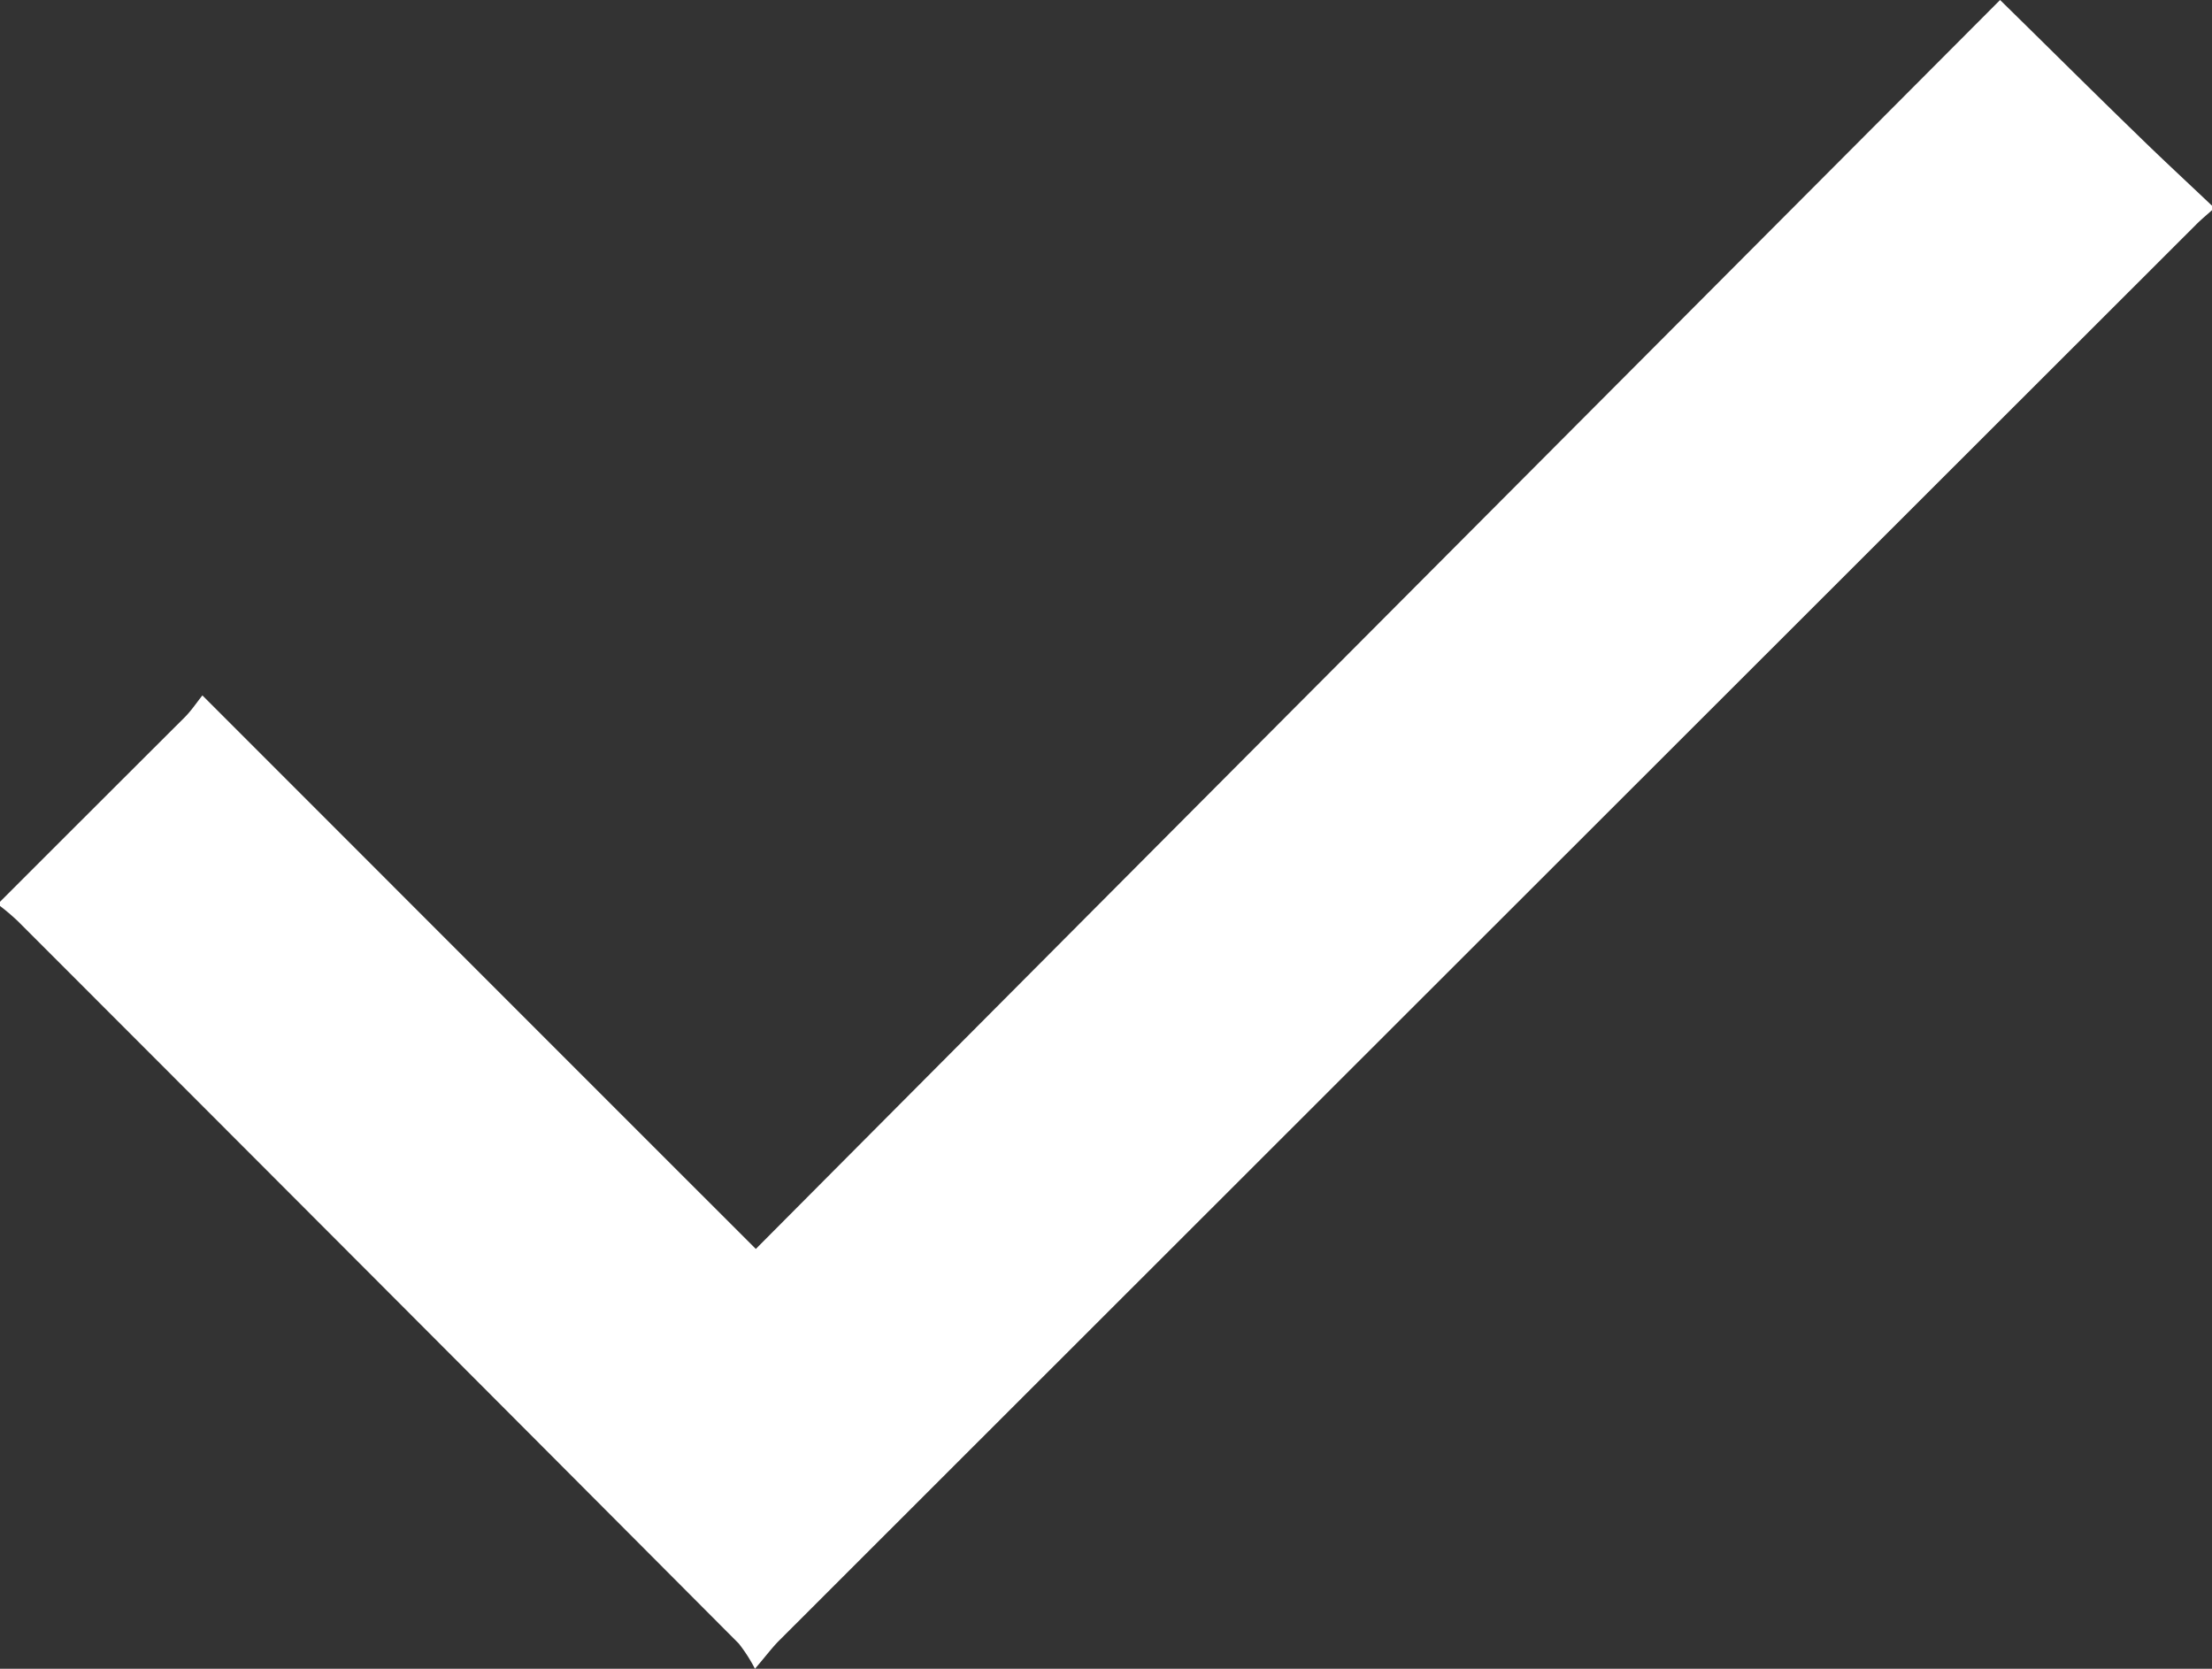 <svg xmlns="http://www.w3.org/2000/svg" width="46" height="34.698" viewBox="0 0 46 34.698">
  <rect x="0" y="0" width="46" height="34.698" fill="#333333" stroke="none"/>
  <g id="checked" transform="translate(0 -5.75)">
    <path id="Path_83633" data-name="Path 83633" d="M46,10.12c-.11.1-.225.193-.331.3Q30.937,25.137,16.2,39.864c-.138.138-.253.294-.5.584a3.272,3.272,0,0,0-.336-.524Q7.875,32.409.368,24.9A4.724,4.724,0,0,0,0,24.587V24.5q1.918-1.918,3.841-3.836c.138-.138.244-.3.368-.455,3.873,3.873,7.677,7.682,11.509,11.509C24.366,23.028,32.968,14.4,41.593,5.75c1,.98,1.923,1.9,2.852,2.8.511.5,1.035.984,1.555,1.477C46,10.06,46,10.088,46,10.12Z" fill="#fff"/>
  </g>
</svg>
